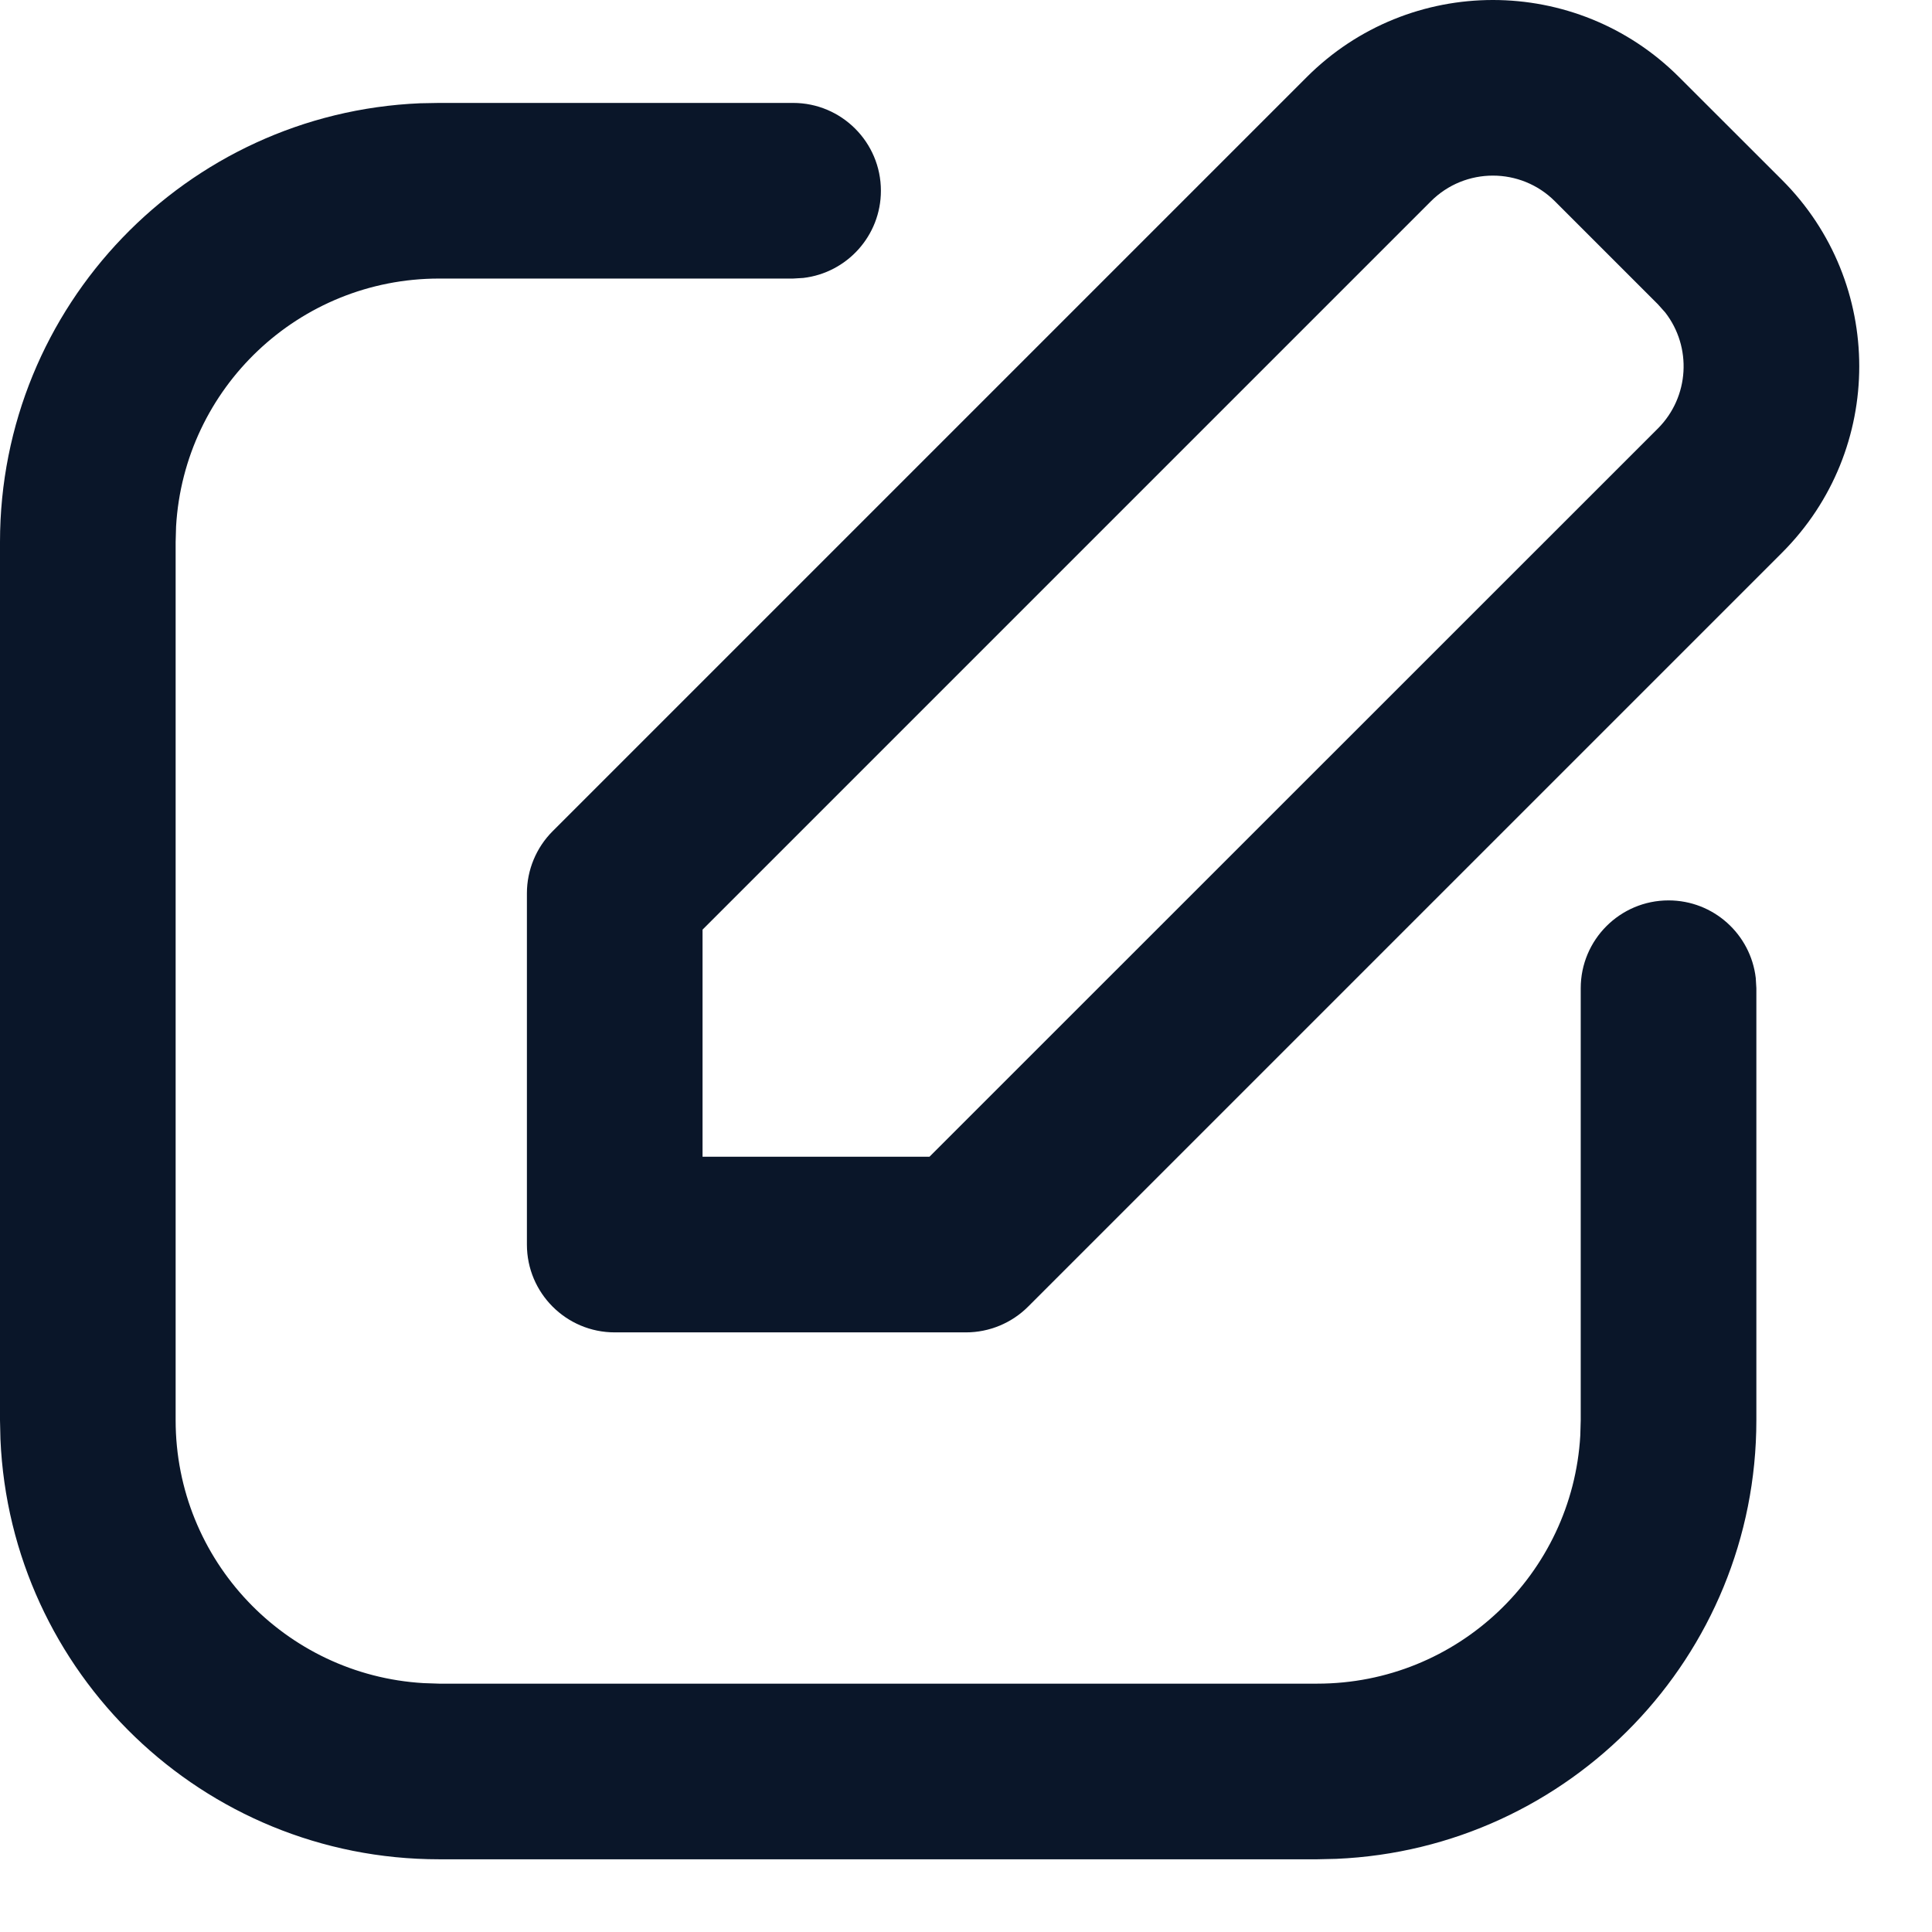 <svg width="22" height="22" viewBox="0 0 22 22" fill="none" xmlns="http://www.w3.org/2000/svg">
<path d="M9.031 1.172C9.583 1.172 10.031 1.62 10.031 2.172C10.031 2.684 9.645 3.107 9.147 3.165L9.031 3.172H5C3.402 3.172 2.096 4.42 2.005 5.995L2 6.172V16.172C2 17.769 3.249 19.074 4.823 19.166L5 19.172H15C16.598 19.172 17.904 17.922 17.995 16.347L18 16.172V11.253C18 10.701 18.448 10.253 19 10.253C19.513 10.253 19.935 10.639 19.993 11.136L20 11.253V16.172C20 18.86 17.878 21.053 15.217 21.167L15 21.172H5C2.311 21.172 0.119 19.049 0.005 16.388L0 16.172V6.172C0 3.483 2.122 1.289 4.783 1.176L5 1.172H9.031ZM14.879 0.879C16.05 -0.293 17.95 -0.293 19.121 0.879L20.293 2.05C21.464 3.221 21.465 5.121 20.293 6.293L11.707 14.879C11.52 15.066 11.265 15.172 11 15.172H7C6.448 15.172 6 14.724 6 14.172V10.172C6 9.907 6.106 9.652 6.293 9.465L14.879 0.879ZM17.707 2.293C17.317 1.902 16.683 1.902 16.293 2.293L8 10.586V13.172H10.584L18.879 4.879C19.239 4.518 19.267 3.951 18.962 3.558L18.879 3.465L17.707 2.293Z" fill="#0A1629"/>
</svg>
